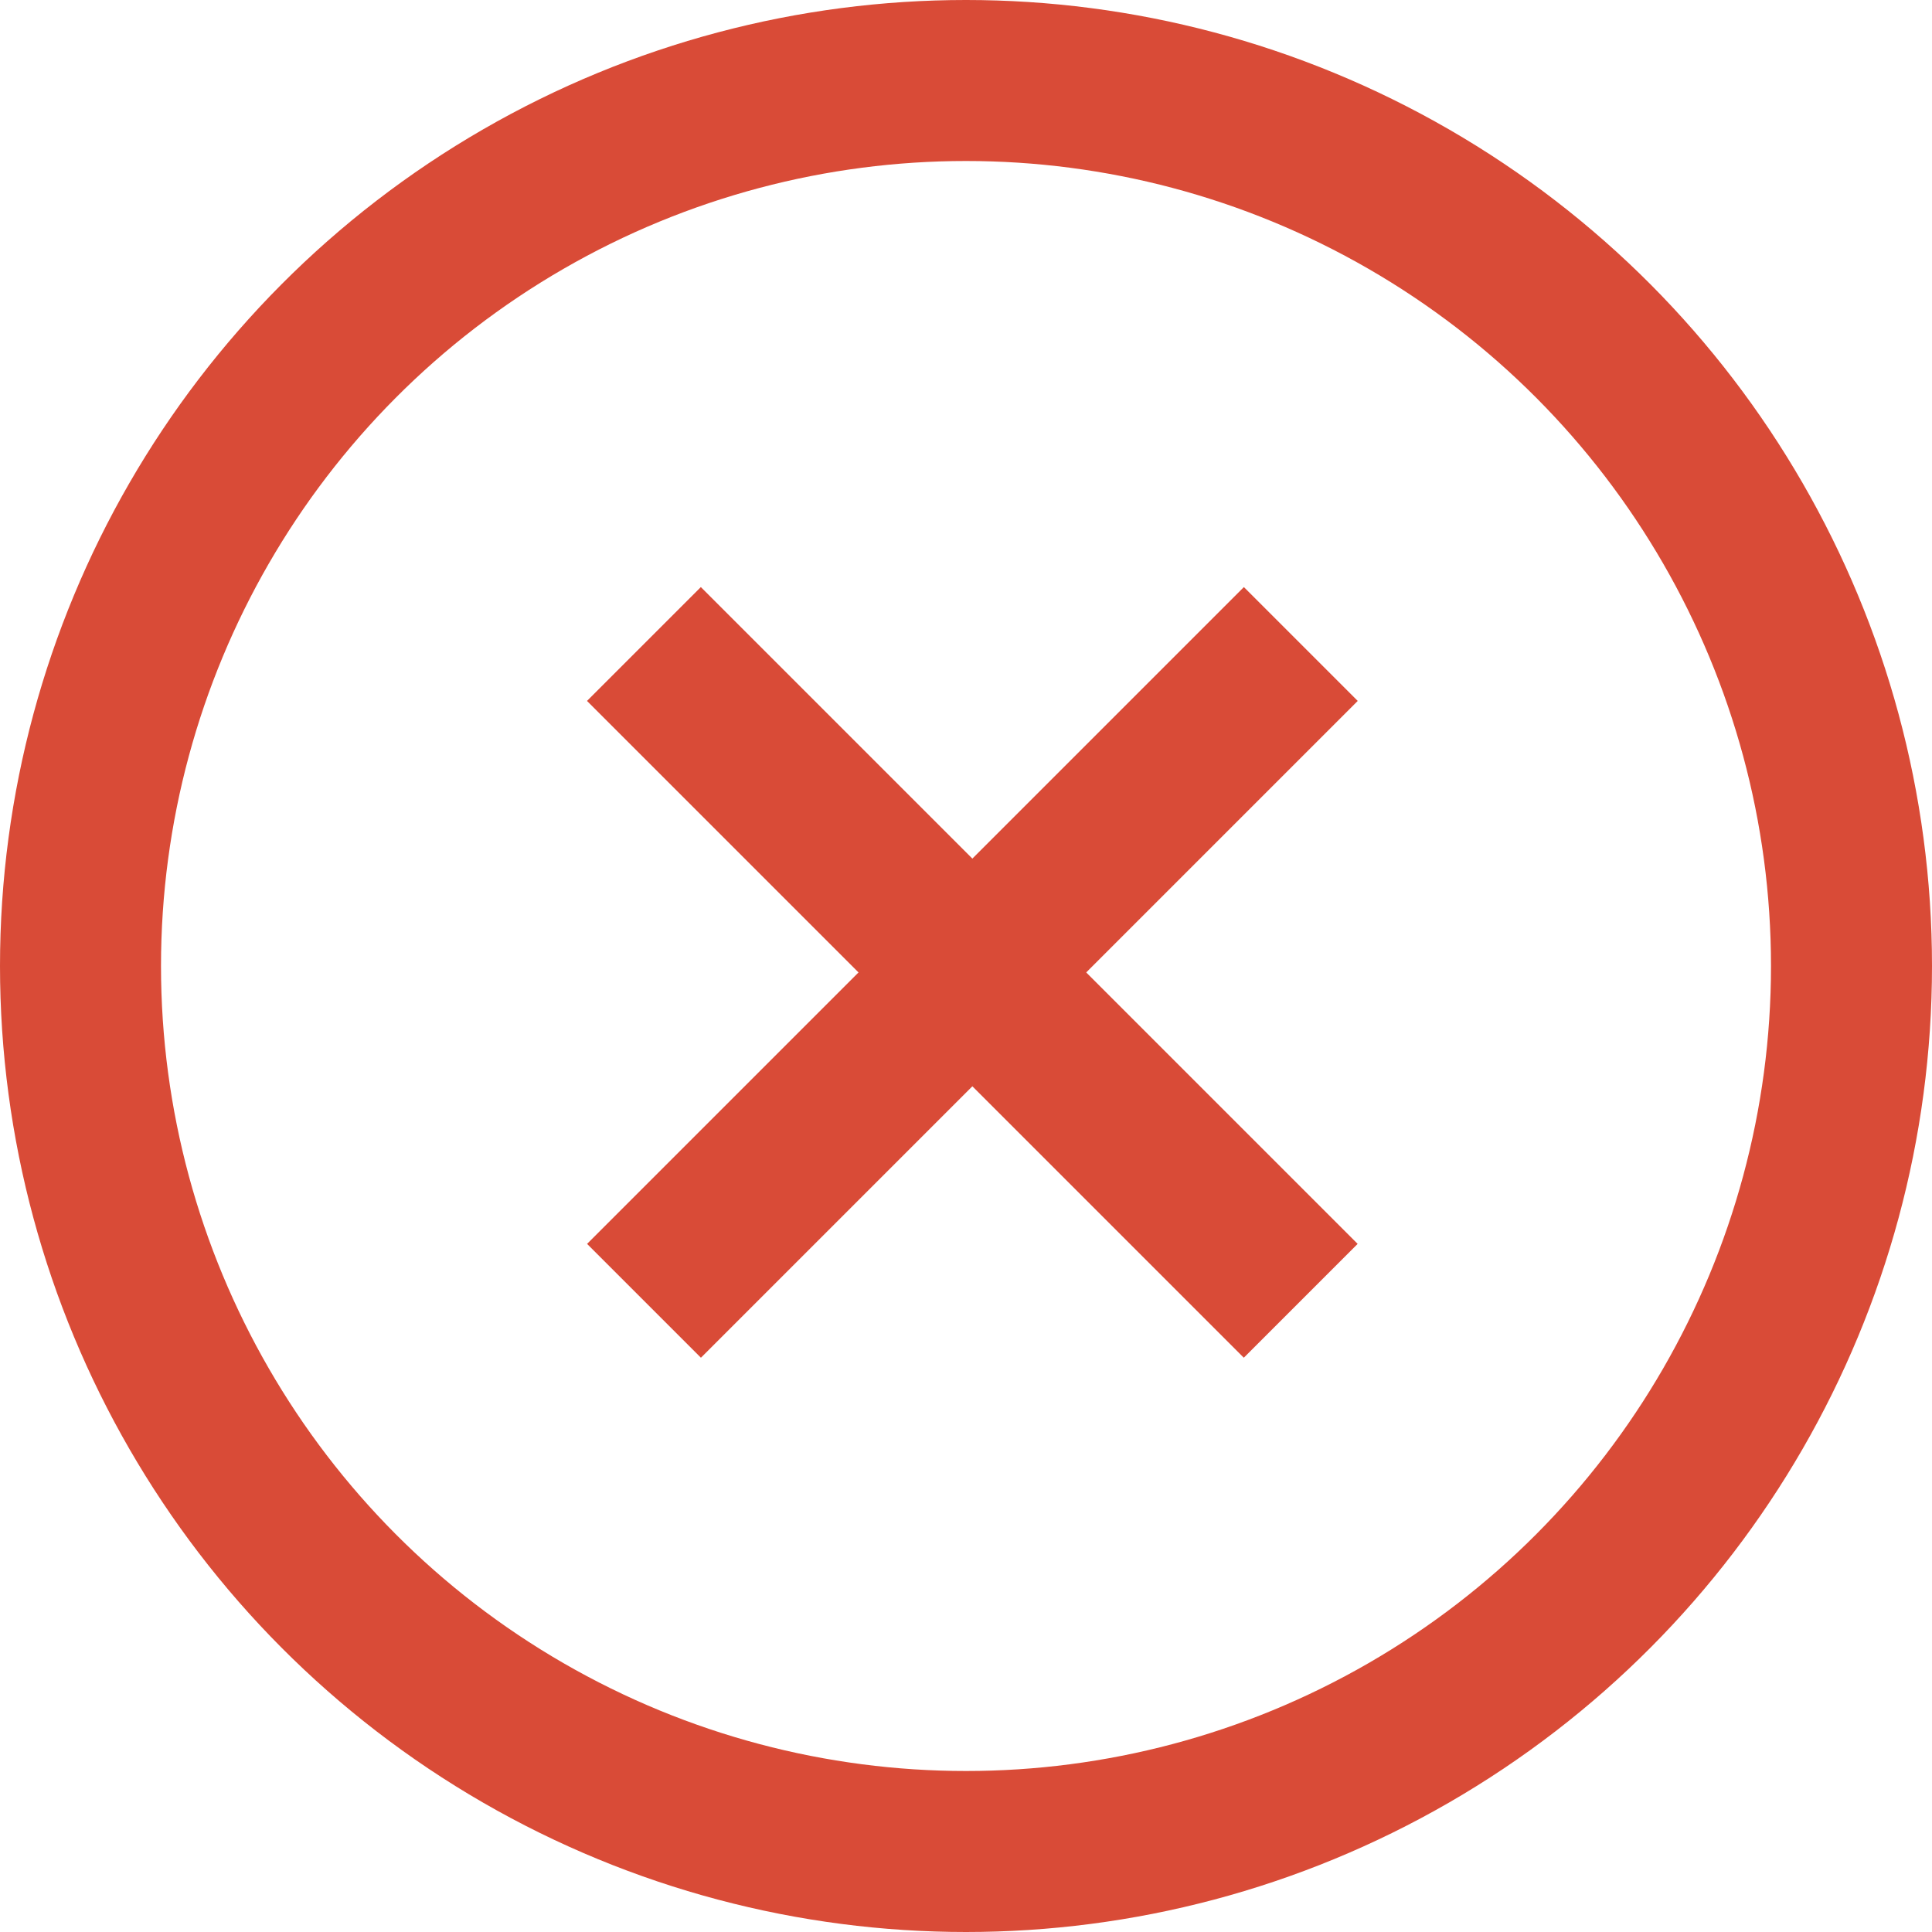 <?xml version="1.0" encoding="UTF-8"?>
<svg width="24px" height="24px" viewBox="0 0 24 24" version="1.1" xmlns="http://www.w3.org/2000/svg" xmlns:xlink="http://www.w3.org/1999/xlink">
    <!-- Generator: Sketch 52.4 (67378) - http://www.bohemiancoding.com/sketch -->
    <title>error-cirle</title>
    <desc>Created with Sketch.</desc>
    <g id="预览页面" stroke="none" stroke-width="1" fill="none" fill-rule="evenodd">
        <g id="Artboard" transform="translate(-152, -156)" stroke="#D94B37" stroke-width="2">
            <g id="error-cirle" transform="translate(152, 156)">
                <circle id="Oval" cx="12" cy="12" r="11"></circle>
                <path d="M16.159,8 L8,16.159" id="Path-25"></path>
                <path d="M16.159,8 L8,16.159" id="Path-25" transform="translate(12.079, 12.079) scale(-1, 1) translate(-12.079, -12.079) "></path>
            </g>
        </g>
    </g>
</svg>